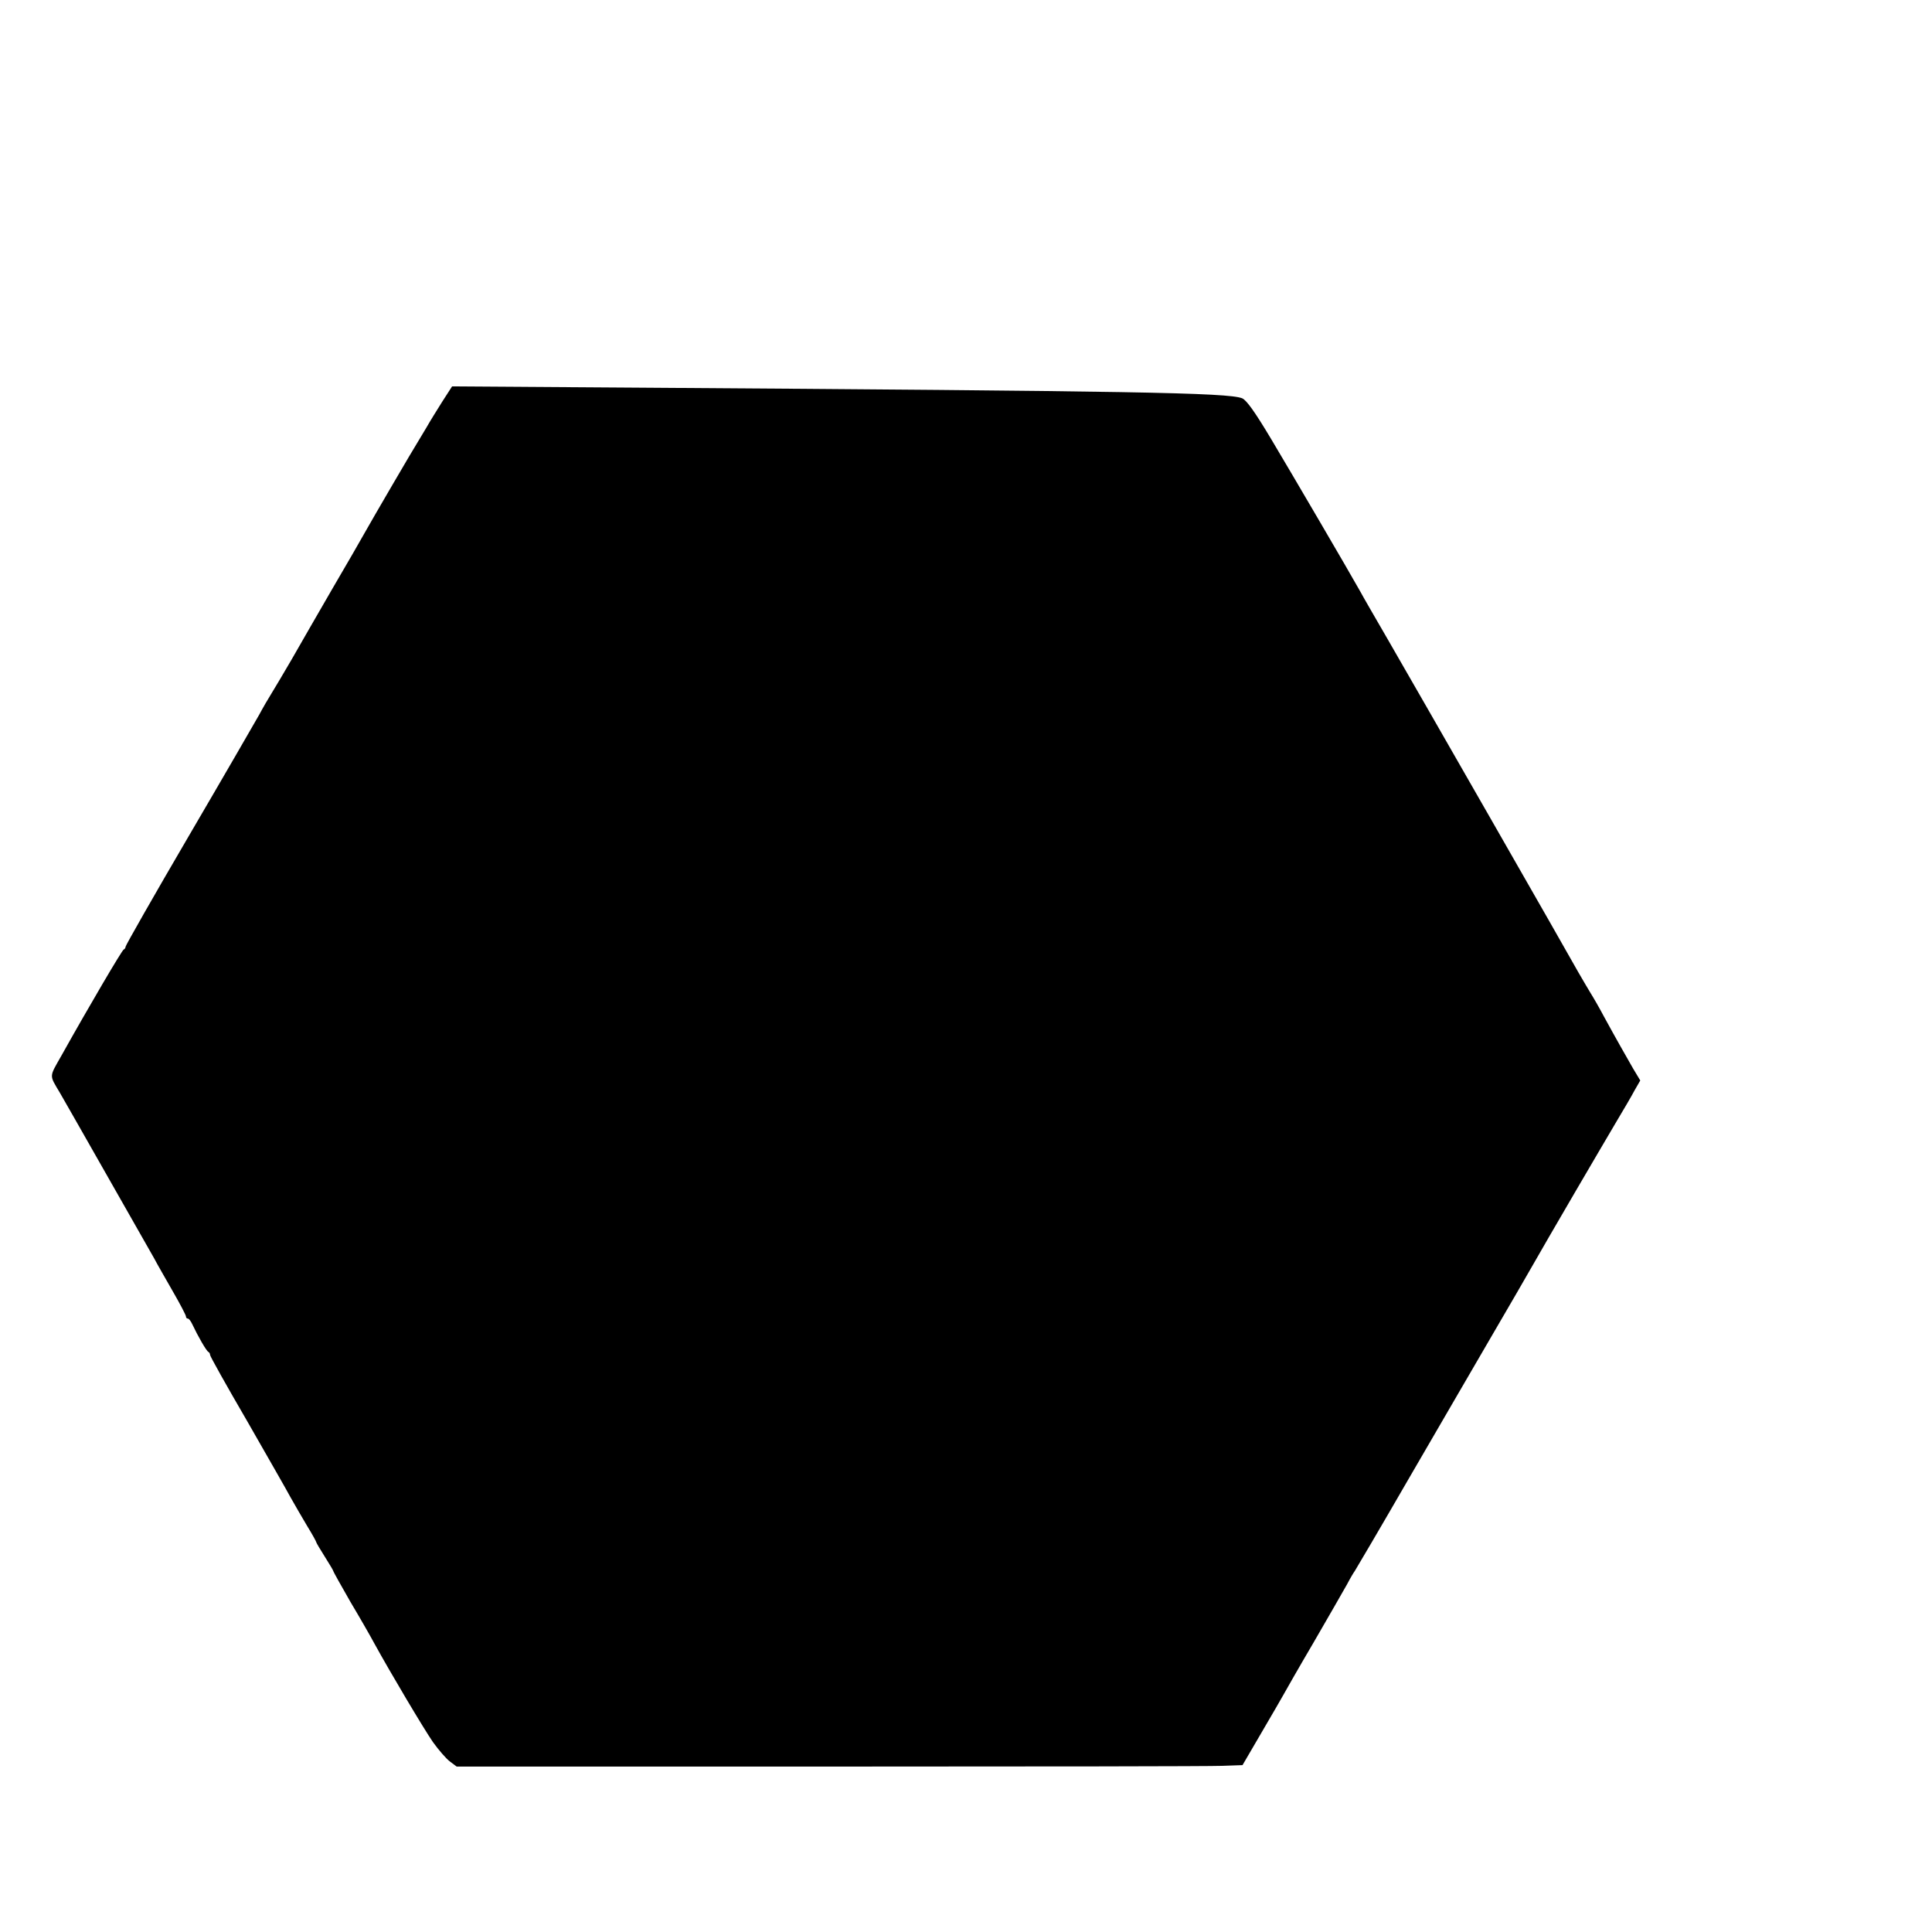<?xml version="1.0" standalone="no"?>
<!DOCTYPE svg PUBLIC "-//W3C//DTD SVG 20010904//EN"
 "http://www.w3.org/TR/2001/REC-SVG-20010904/DTD/svg10.dtd">
<svg version="1.0" xmlns="http://www.w3.org/2000/svg"
 width="16pt" height="16pt" viewBox="0 0 16 16"
 preserveAspectRatio="xMidYMid meet">
<g transform="translate(0,16) scale(0.002,-0.002)"
fill="#000000" stroke="none">
<path d="M1832 6338 c-22 -35 -52 -83 -66 -108 -15 -25 -31 -52 -36 -60 -14
-21 -192 -326 -222 -380 -14 -25 -73 -128 -133 -230 -59 -102 -134 -232 -167
-290 -34 -58 -71 -121 -83 -140 -12 -19 -36 -60 -52 -90 -17 -30 -148 -257
-292 -503 -144 -246 -261 -452 -261 -457 0 -4 -3 -10 -8 -12 -7 -3 -143 -234
-257 -438 -52 -92 -52 -79 -7 -155 15 -25 355 -624 390 -685 13 -25 49 -87 78
-138 30 -52 54 -98 54 -103 0 -5 3 -9 8 -9 4 0 12 -10 18 -23 23 -49 59 -112
67 -115 4 -2 7 -8 7 -13 0 -5 68 -127 152 -271 83 -145 165 -288 181 -318 17
-30 48 -84 69 -119 21 -34 38 -65 38 -68 0 -2 16 -29 35 -59 19 -30 35 -57 35
-59 0 -3 32 -60 71 -128 40 -67 84 -144 99 -172 67 -122 205 -354 243 -409 23
-32 55 -69 70 -80 l28 -21 1542 0 c848 0 1580 1 1627 3 l85 3 80 137 c44 75
85 146 91 157 6 11 61 108 124 215 62 107 124 215 138 240 13 25 28 50 32 55
4 6 106 179 225 385 120 206 274 472 343 590 69 118 146 251 171 295 60 105
50 87 175 302 61 104 135 231 166 283 31 52 67 113 79 136 l23 40 -30 50 c-32
56 -67 117 -120 214 -19 36 -45 81 -57 100 -12 19 -34 58 -50 85 -35 64 -668
1169 -790 1380 -51 88 -102 176 -112 195 -47 84 -284 489 -370 633 -67 112
-102 161 -120 168 -61 23 -441 30 -2529 44 l-742 5 -40 -62z"/>
</g>
</svg>
